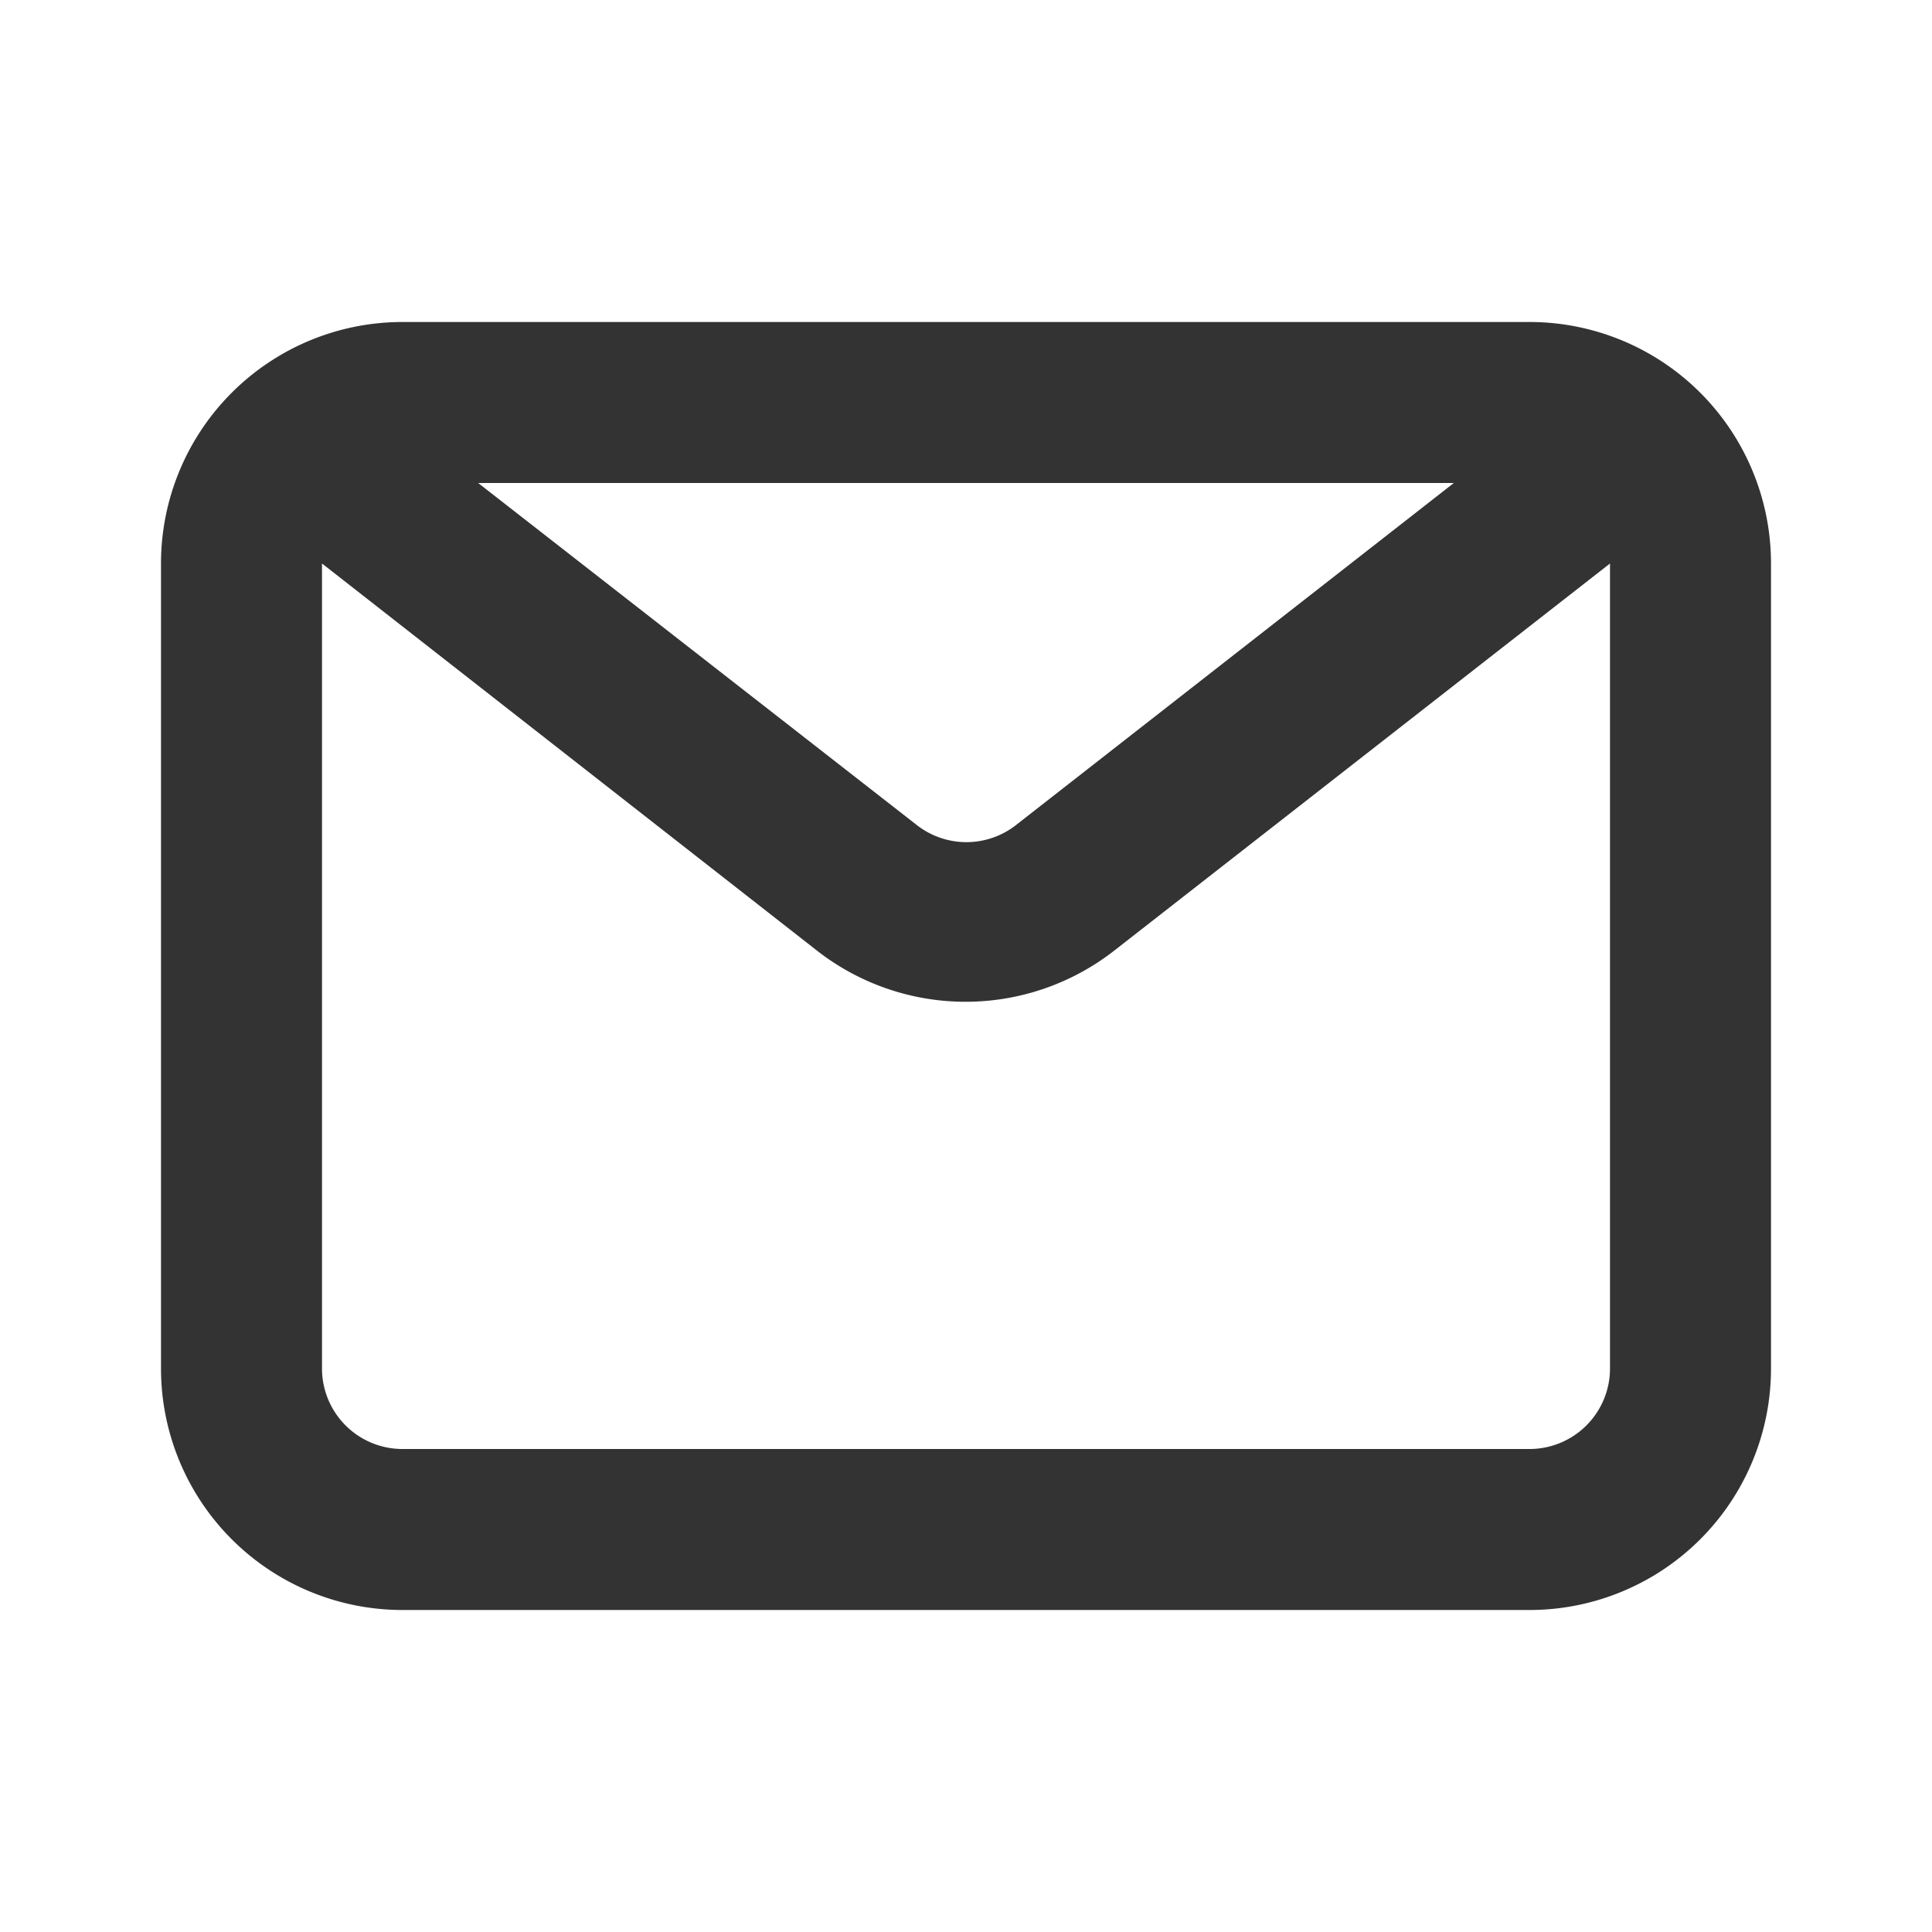 <svg id="267b70f5-dabc-4a9c-bf58-cde587d83e79" data-name="Layer 1" xmlns="http://www.w3.org/2000/svg" width="24" height="24" viewBox="0 0 24 24">
  <title>mail</title>
  <path d="M19,4H5A3,3,0,0,0,2,7V17a3,3,0,0,0,3,3H19a3,3,0,0,0,3-3V7A3,3,0,0,0,19,4Zm-.94,2-5.44,4.25a1,1,0,0,1-1.23,0L5.94,6ZM19,18H5a1,1,0,0,1-1-1V7l6.15,4.81a3,3,0,0,0,3.69,0L20,7V17A1,1,0,0,1,19,18Z" fill="#333"/>
</svg>
